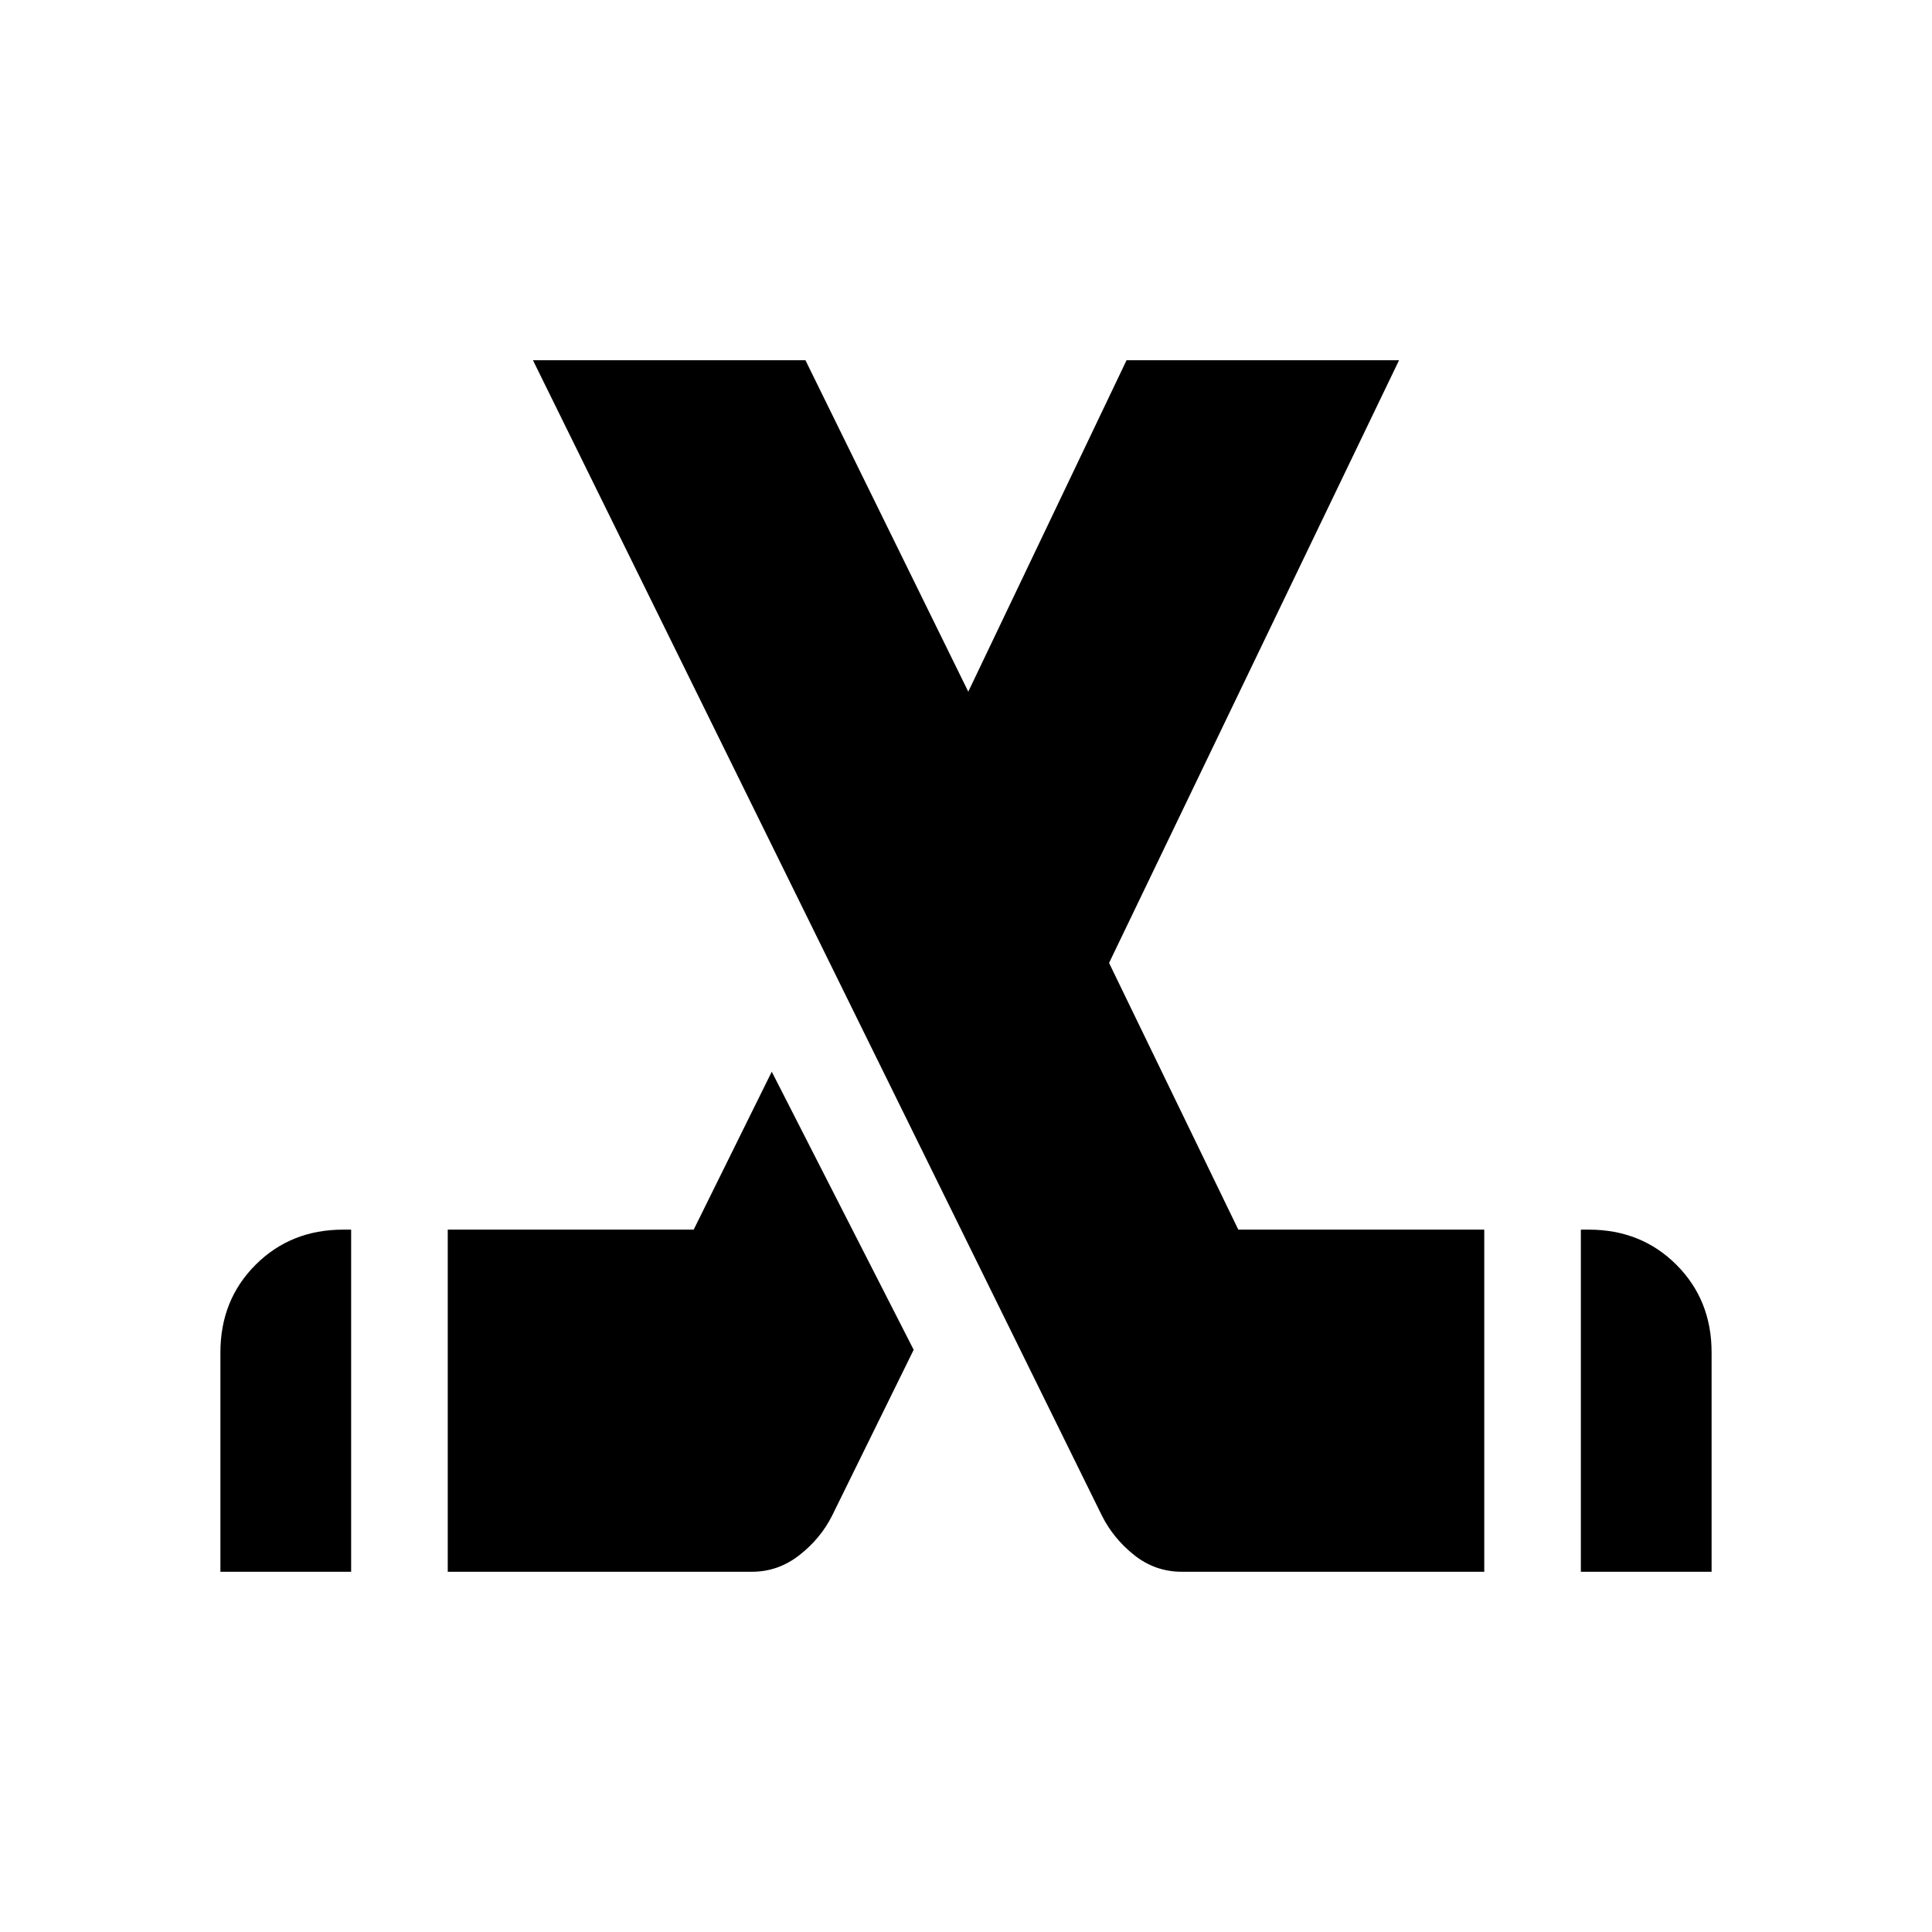 <svg xmlns="http://www.w3.org/2000/svg" height="20" viewBox="0 -960 960 960" width="20"><path d="M109.52-179v-109q0-26.05 17.47-43.53Q144.47-349 170.52-349h3.96v170h-64.96Zm112.96 0v-170h122.21l38.79-78.48L454-289.3l-40.52 82.39q-5.7 11.39-16.27 19.65-10.56 8.26-23.6 8.26H222.48Zm563.04 0v-170h3.96q26.05 0 43.53 17.47 17.47 17.48 17.47 43.53v109h-64.96Zm-48 0H587.31q-13.31 0-23.7-8.26-10.39-8.26-16.09-19.65L264.82-781h135.4l80.91 164.69L559.78-781h135.4L551.09-481.52 615.31-349h122.21v170Z"/></svg>